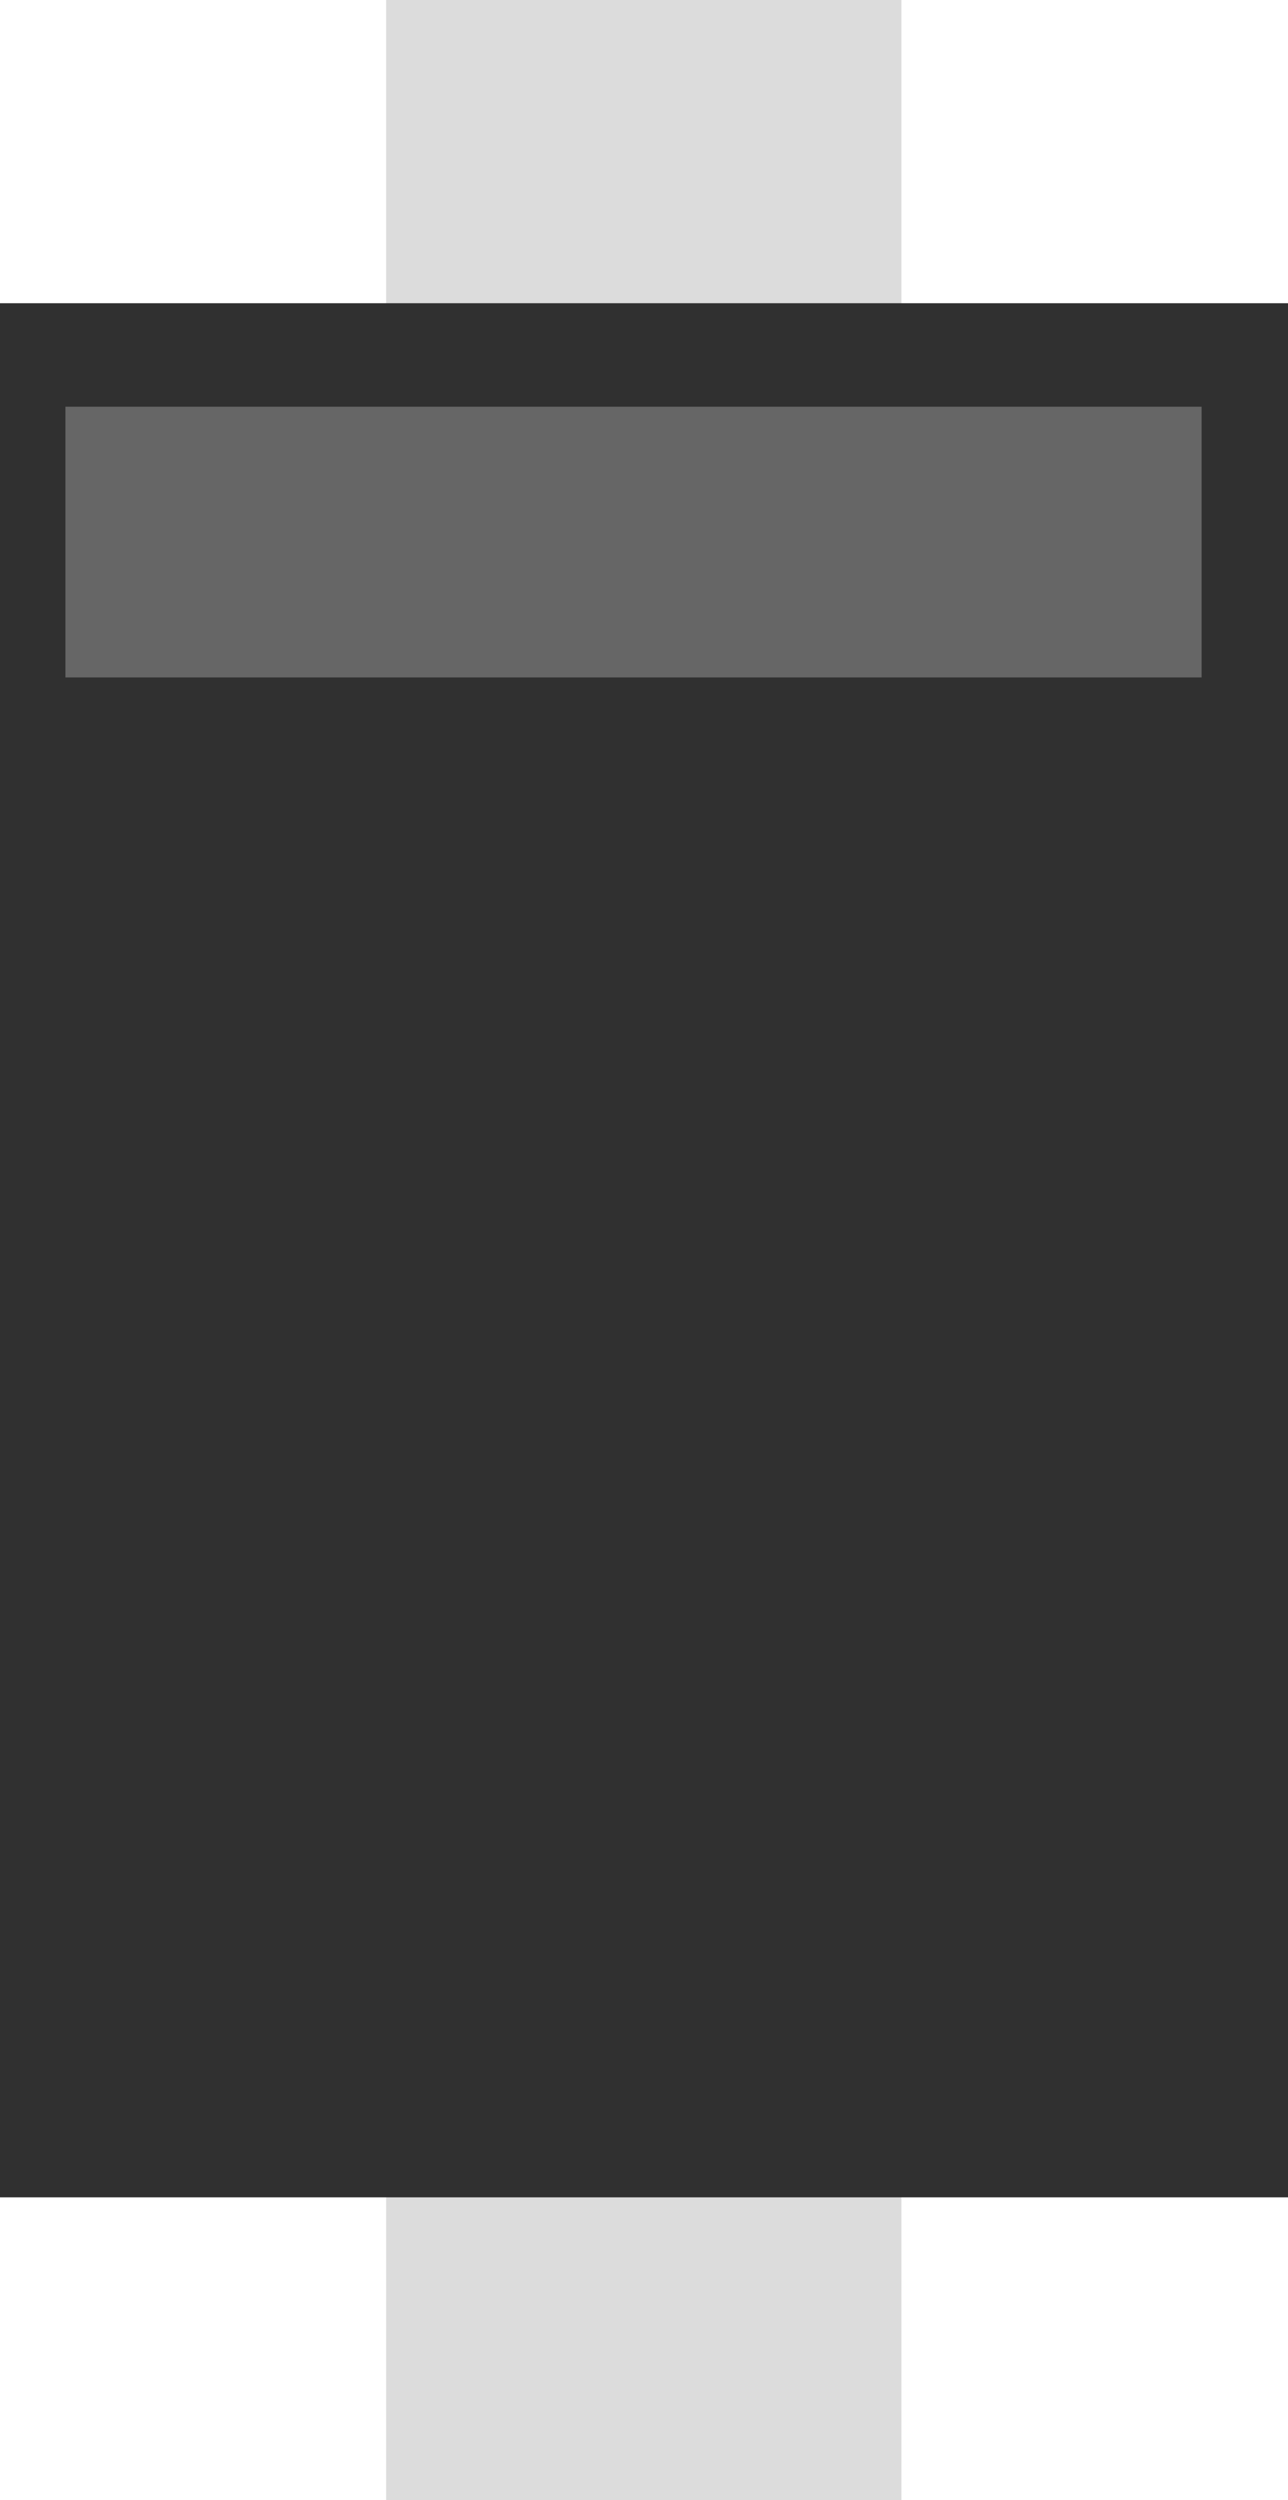<?xml version="1.0" encoding="UTF-8" standalone="no"?>
<!-- Generator: Adobe Illustrator 20.0.0, SVG Export Plug-In . SVG Version: 6.00 Build 0)  -->

<svg
   xmlns:dc="http://purl.org/dc/elements/1.1/"
   xmlns:cc="http://creativecommons.org/ns#"
   xmlns:rdf="http://www.w3.org/1999/02/22-rdf-syntax-ns#"
   xmlns:svg="http://www.w3.org/2000/svg"
   xmlns="http://www.w3.org/2000/svg"
   xmlns:sodipodi="http://sodipodi.sourceforge.net/DTD/sodipodi-0.dtd"
   xmlns:inkscape="http://www.inkscape.org/namespaces/inkscape"
   version="1.2"
   id="Layer_1"
   x="0px"
   y="0px"
   width="3.012"
   height="5.846"
   viewBox="0 0 3.012 5.846"
   xml:space="preserve"
   inkscape:version="0.91 r13725"
   sodipodi:docname="sod-523.svg"><defs
     id="defs9" /><sodipodi:namedview
     pagecolor="#ffffff"
     bordercolor="#666666"
     borderopacity="1"
     objecttolerance="10"
     gridtolerance="10"
     guidetolerance="10"
     inkscape:pageopacity="0"
     inkscape:pageshadow="2"
     inkscape:window-width="935"
     inkscape:window-height="755"
     id="namedview7"
     showgrid="false"
     inkscape:zoom="41.061098"
     inkscape:cx="1.9760478"
     inkscape:cy="3.3364912"
     inkscape:window-x="654"
     inkscape:window-y="19"
     inkscape:window-maximized="0"
     inkscape:current-layer="Layer_1"
     fit-margin-top="0"
     fit-margin-left="0"
     fit-margin-right="0"
     fit-margin-bottom="0" /><rect
     style="fill:#dcdcdc"
     x="0"
     y="-2.108"
     width="5.846"
     height="1.205"
     id="rect3"
     transform="matrix(0,1,-1,0,0,0)" /><g
     id="g4143"
     transform="translate(-1.784,0.945)"><rect
       transform="matrix(0,1,-1,0,0,0)"
       id="rect5"
       height="3.012"
       width="4.429"
       x="-0.236"
       y="-4.796"
       style="fill:#303030" /></g><rect
     style="fill:#666666"
     id="rect3339"
     width="0.633"
     height="2.657"
     x="0.951"
     y="-2.81"
     transform="matrix(0,1,-1,0,0,0)" /></svg>